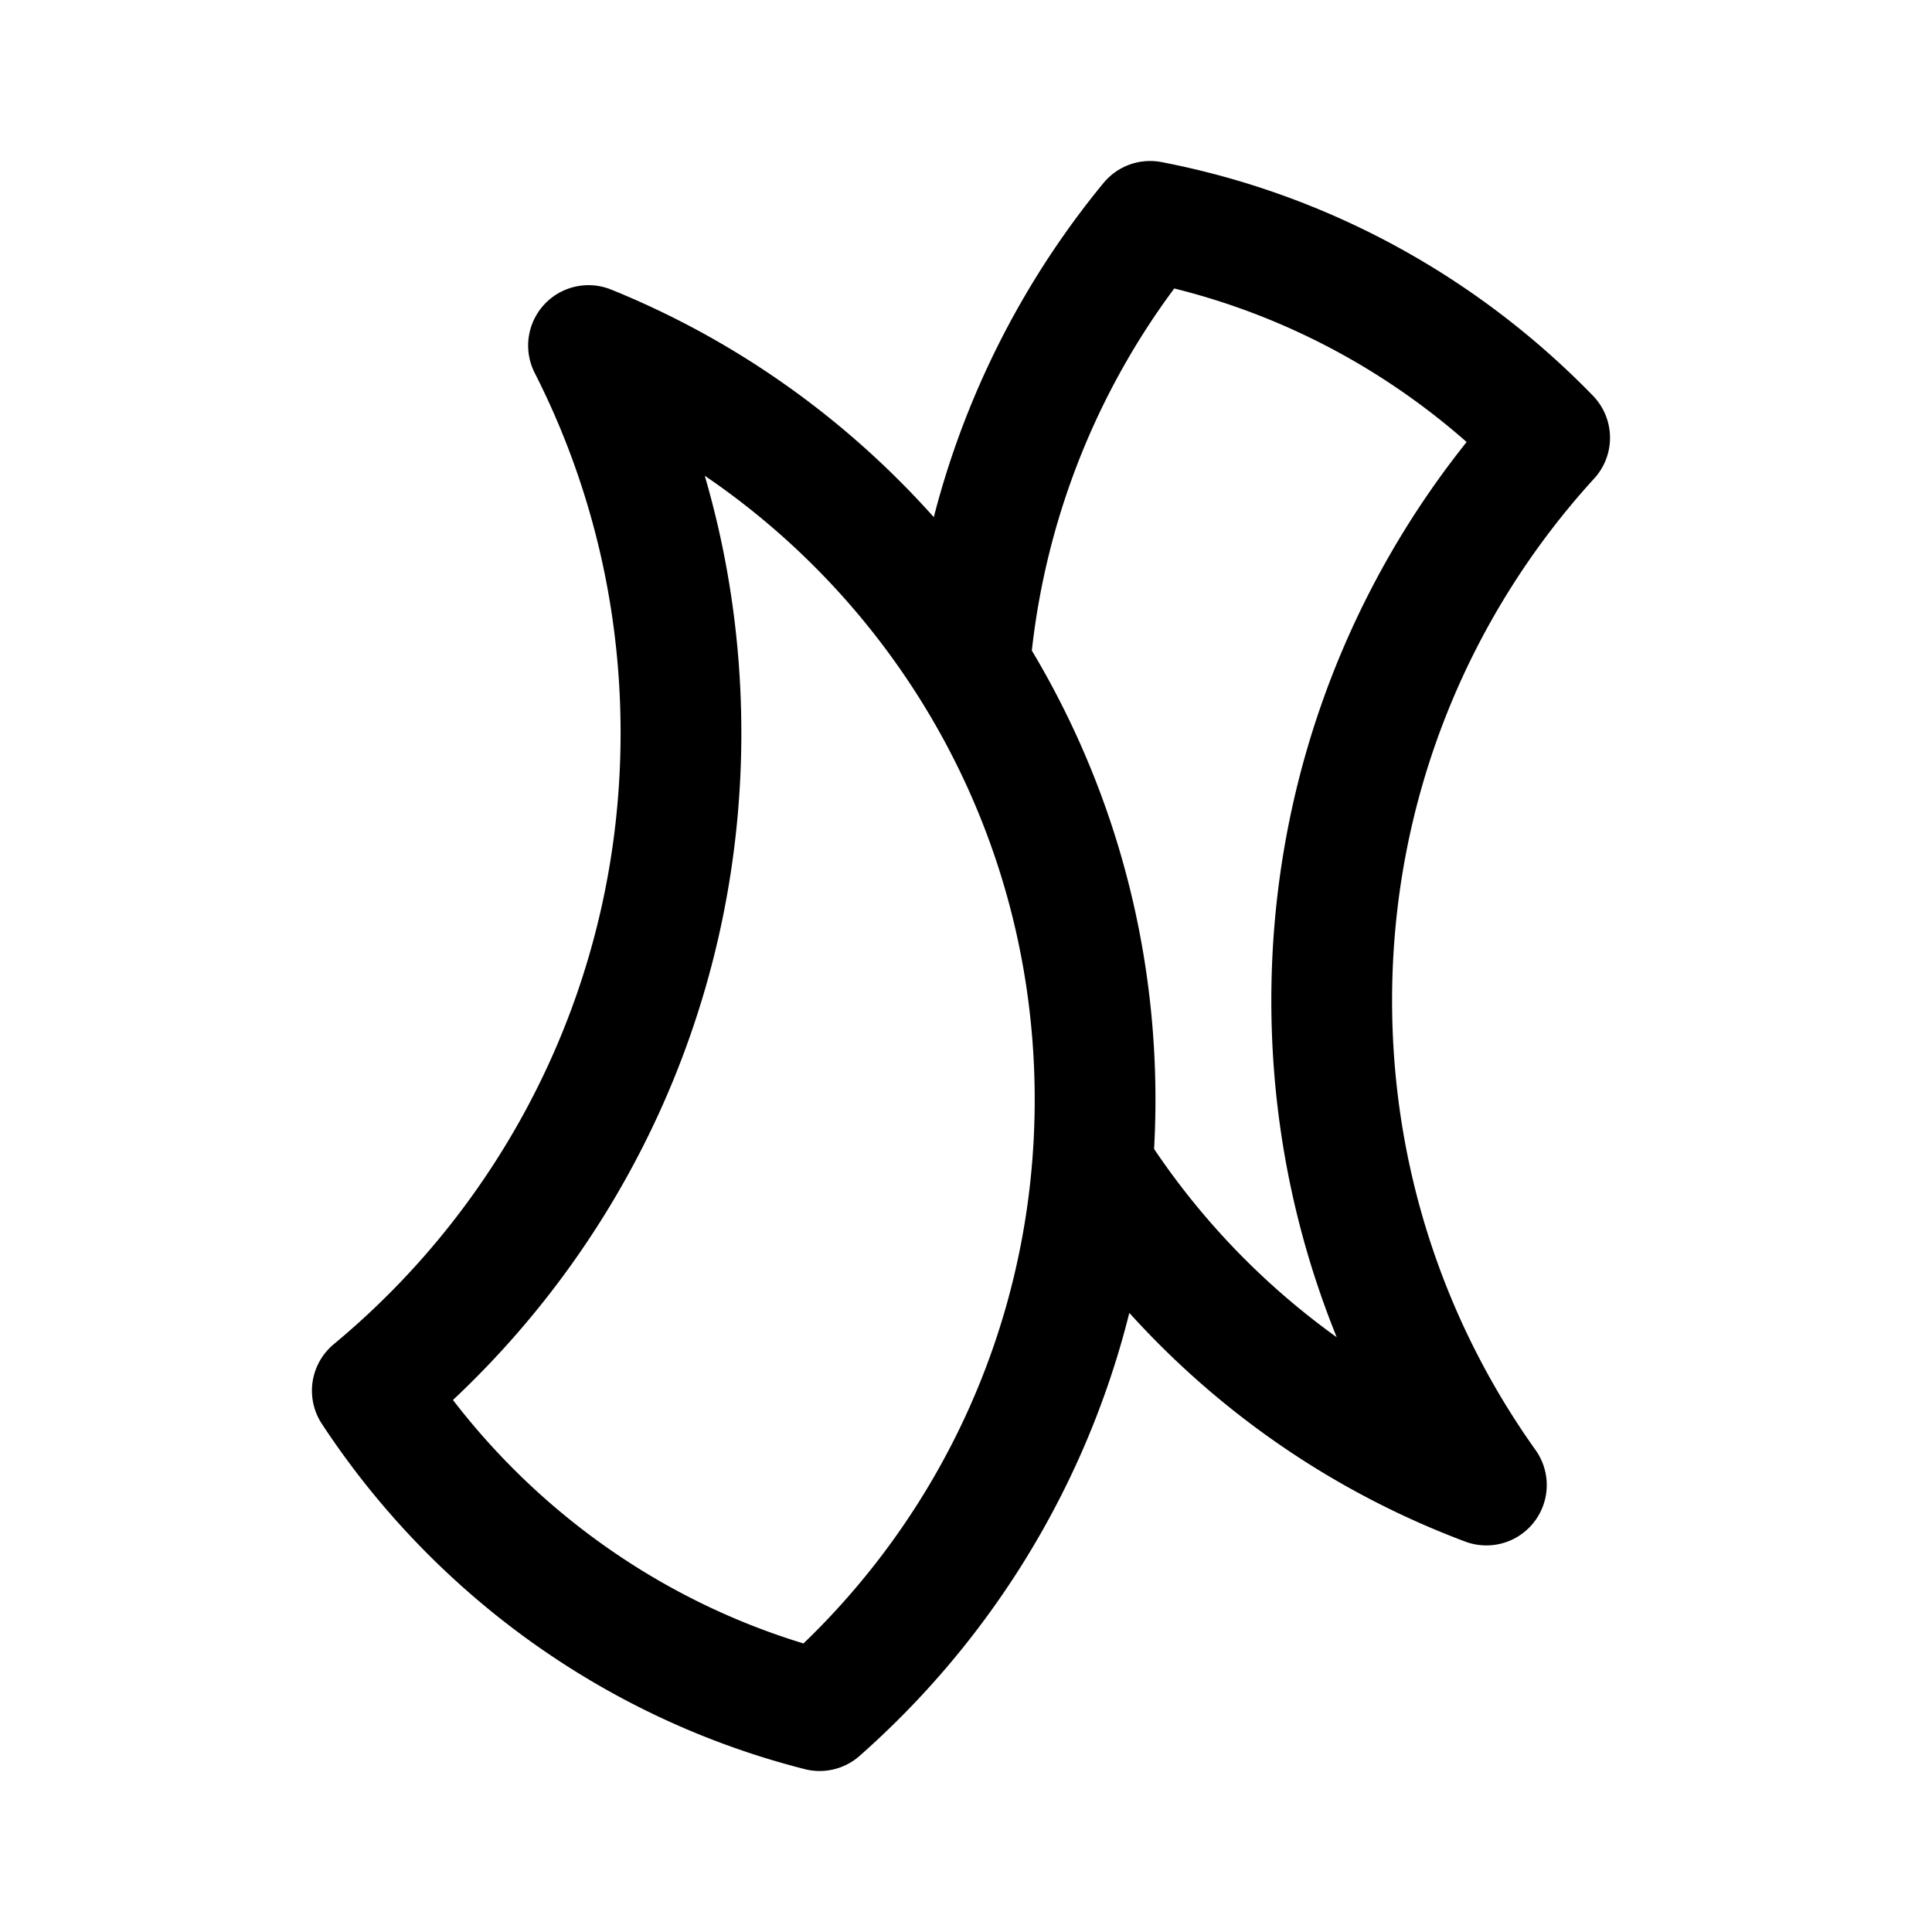 <svg xmlns="http://www.w3.org/2000/svg" width="192" height="192" fill="none"><path stroke="#000" stroke-linecap="round" stroke-linejoin="round" stroke-width="12" d="M108.571 115.783a82 82 0 0 0 .257-6.504c0-15.89-4.566-30.71-12.452-43.203m12.195 49.707c-1.71 21.572-11.854 40.755-27.116 54.217-18.477-4.696-34.24-16.244-44.455-31.796 18.733-15.535 30.674-39.048 30.674-65.364 0-13.863-3.313-26.948-9.188-38.5 15.694 6.355 28.933 17.546 37.89 31.736m12.195 49.707a79.6 79.6 0 0 0 14.556 17.033 79.3 79.3 0 0 0 24.587 14.765c-9.674-13.564-15.37-30.188-15.37-48.15 0-21.564 8.209-41.2 21.656-55.926C143.461 32.655 129.712 24.97 114.296 22a80 80 0 0 0-4.83 6.52 80 80 0 0 0-13.09 37.556"/></svg>